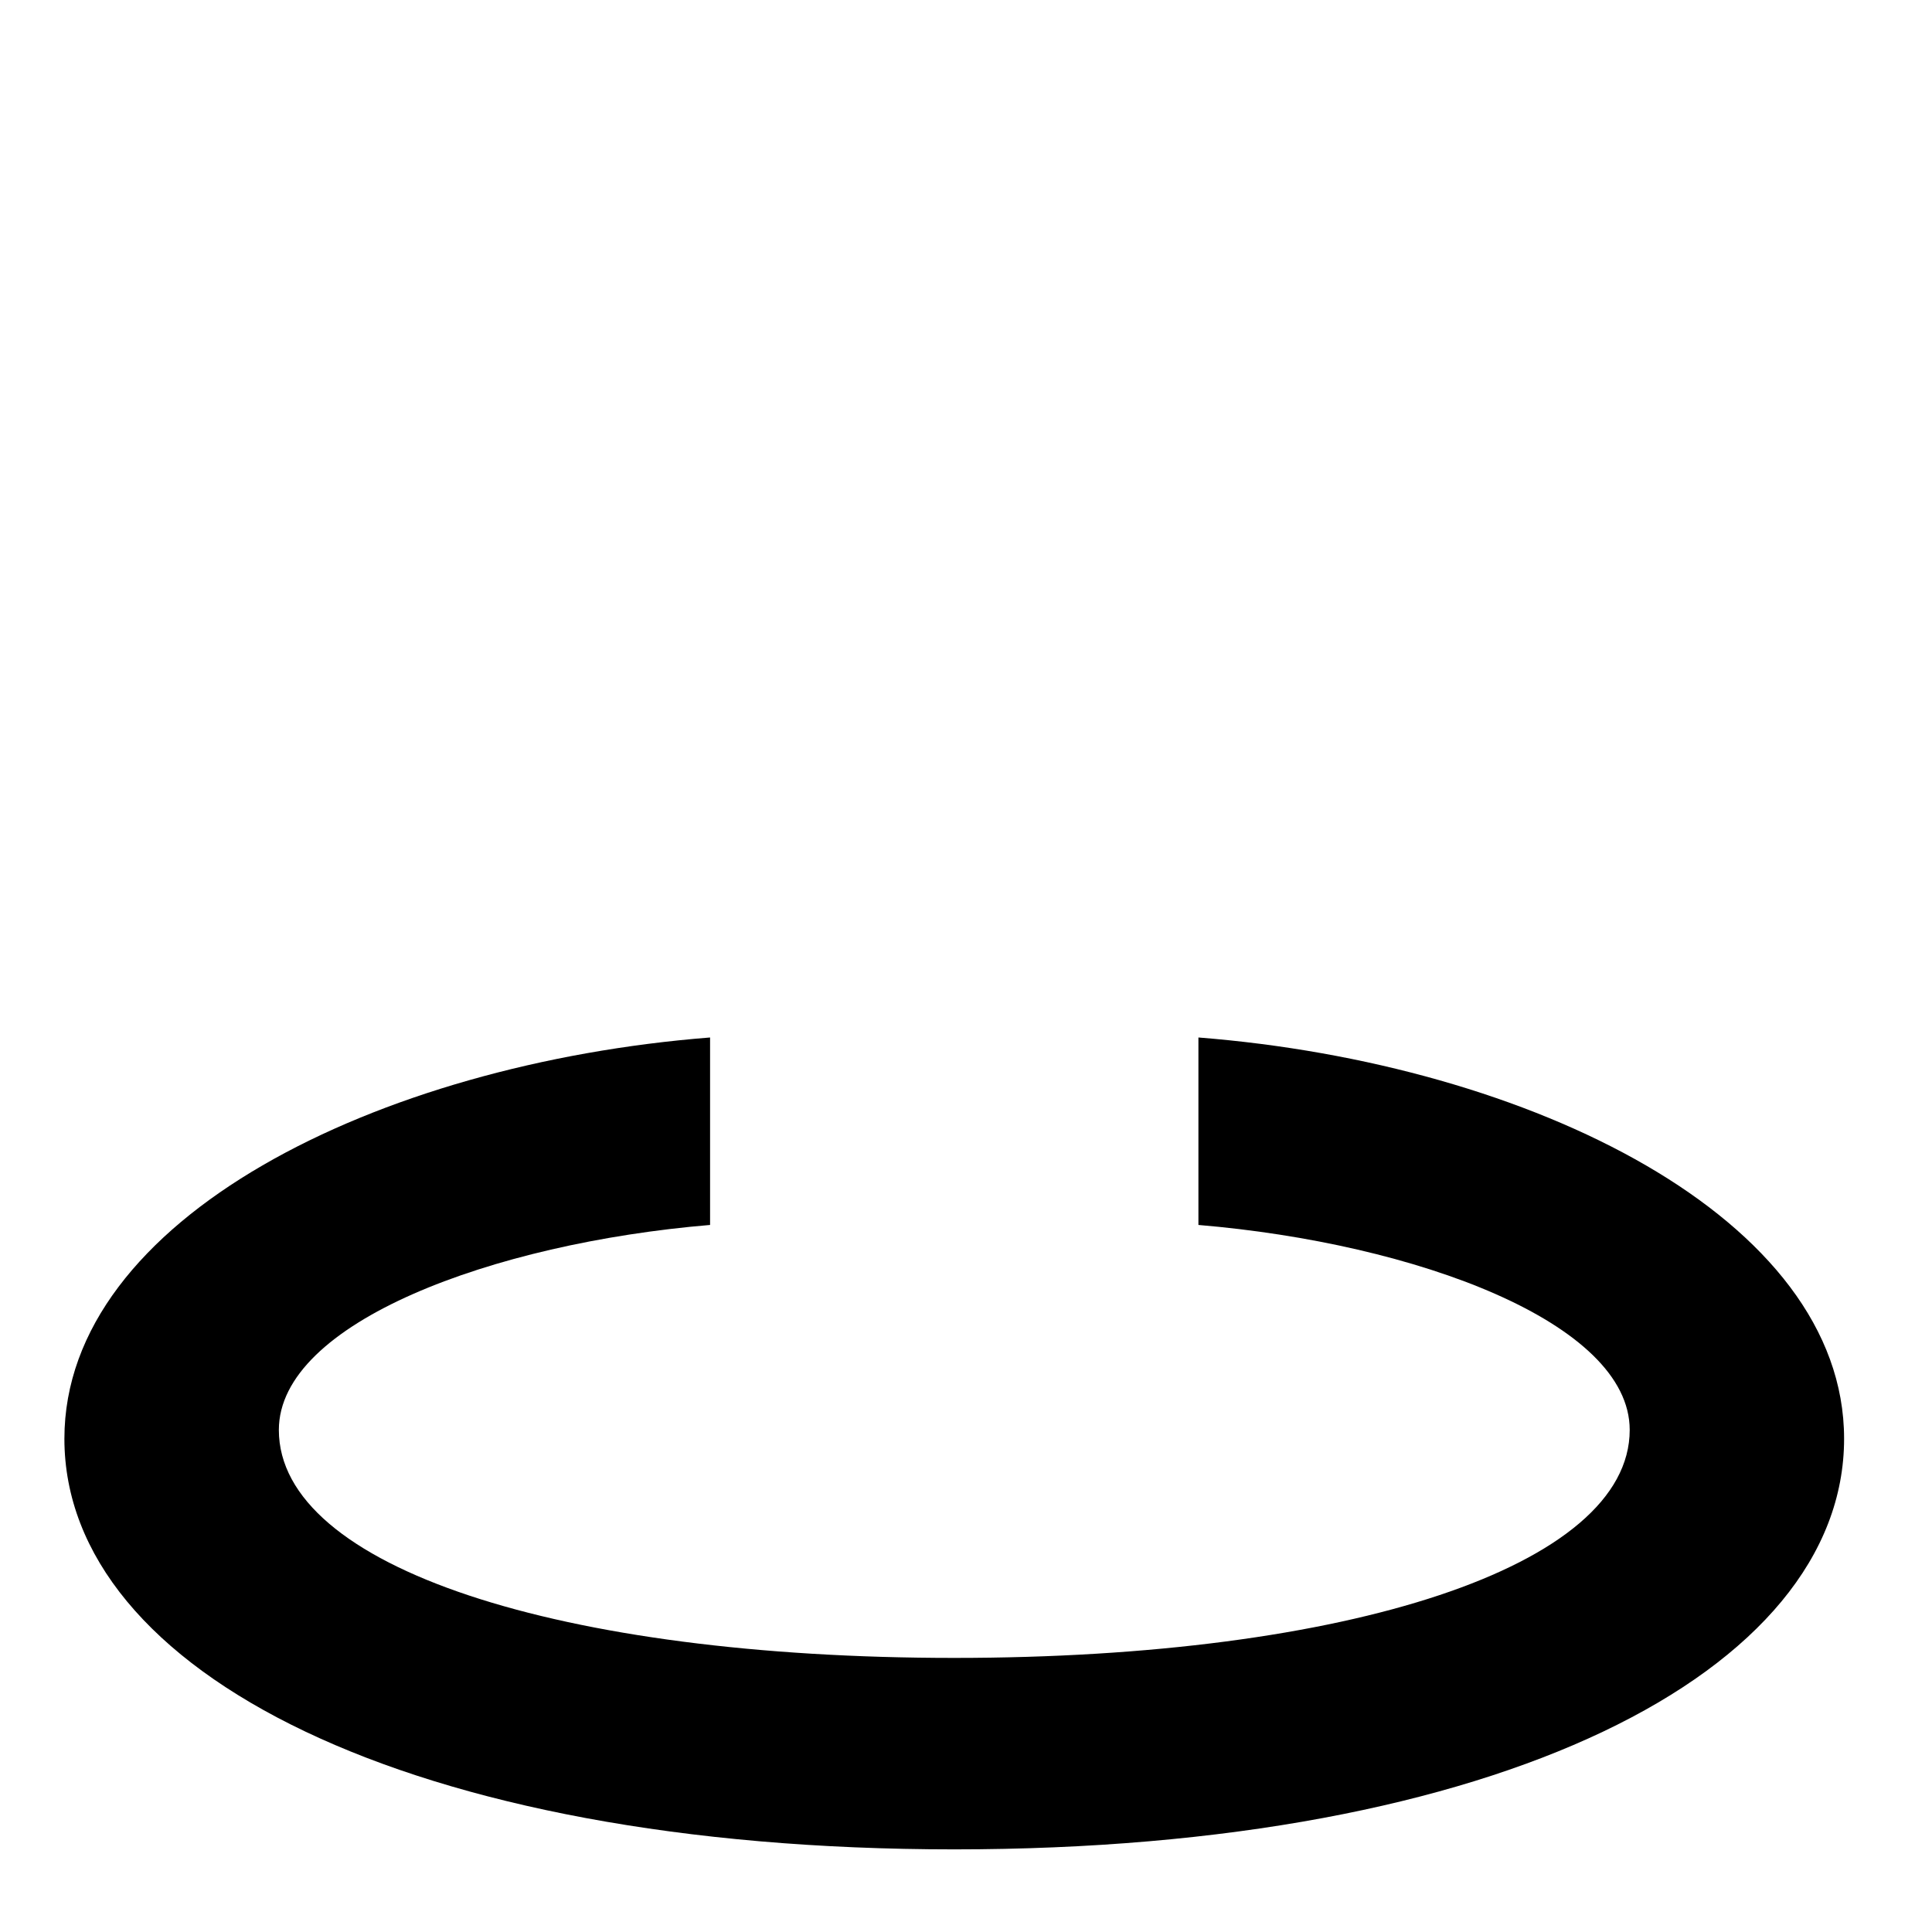 <?xml version="1.0"?>
	<svg xmlns="http://www.w3.org/2000/svg" 
		width="30" 
		height="30" 
		viewbox="0 0 30 30" 
		code="80725" 
		 transform=""
		><path d="M14.818 28.717C6.372 28.717 1 25.966 1 22.34 1 18.923 5.861 16.517 11.026 16.11L11.026 19.021C7.648 19.305 4.33 20.539 4.33 22.204 4.33 24.338 8.705 25.744 14.818 25.744 20.918 25.744 25.306 24.326 25.306 22.204 25.306 20.539 21.988 19.305 18.609 19.021L18.609 16.11C23.774 16.517 28.635 18.923 28.635 22.34 28.635 25.966 23.264 28.717 14.818 28.717Z"/>
	</svg>
	